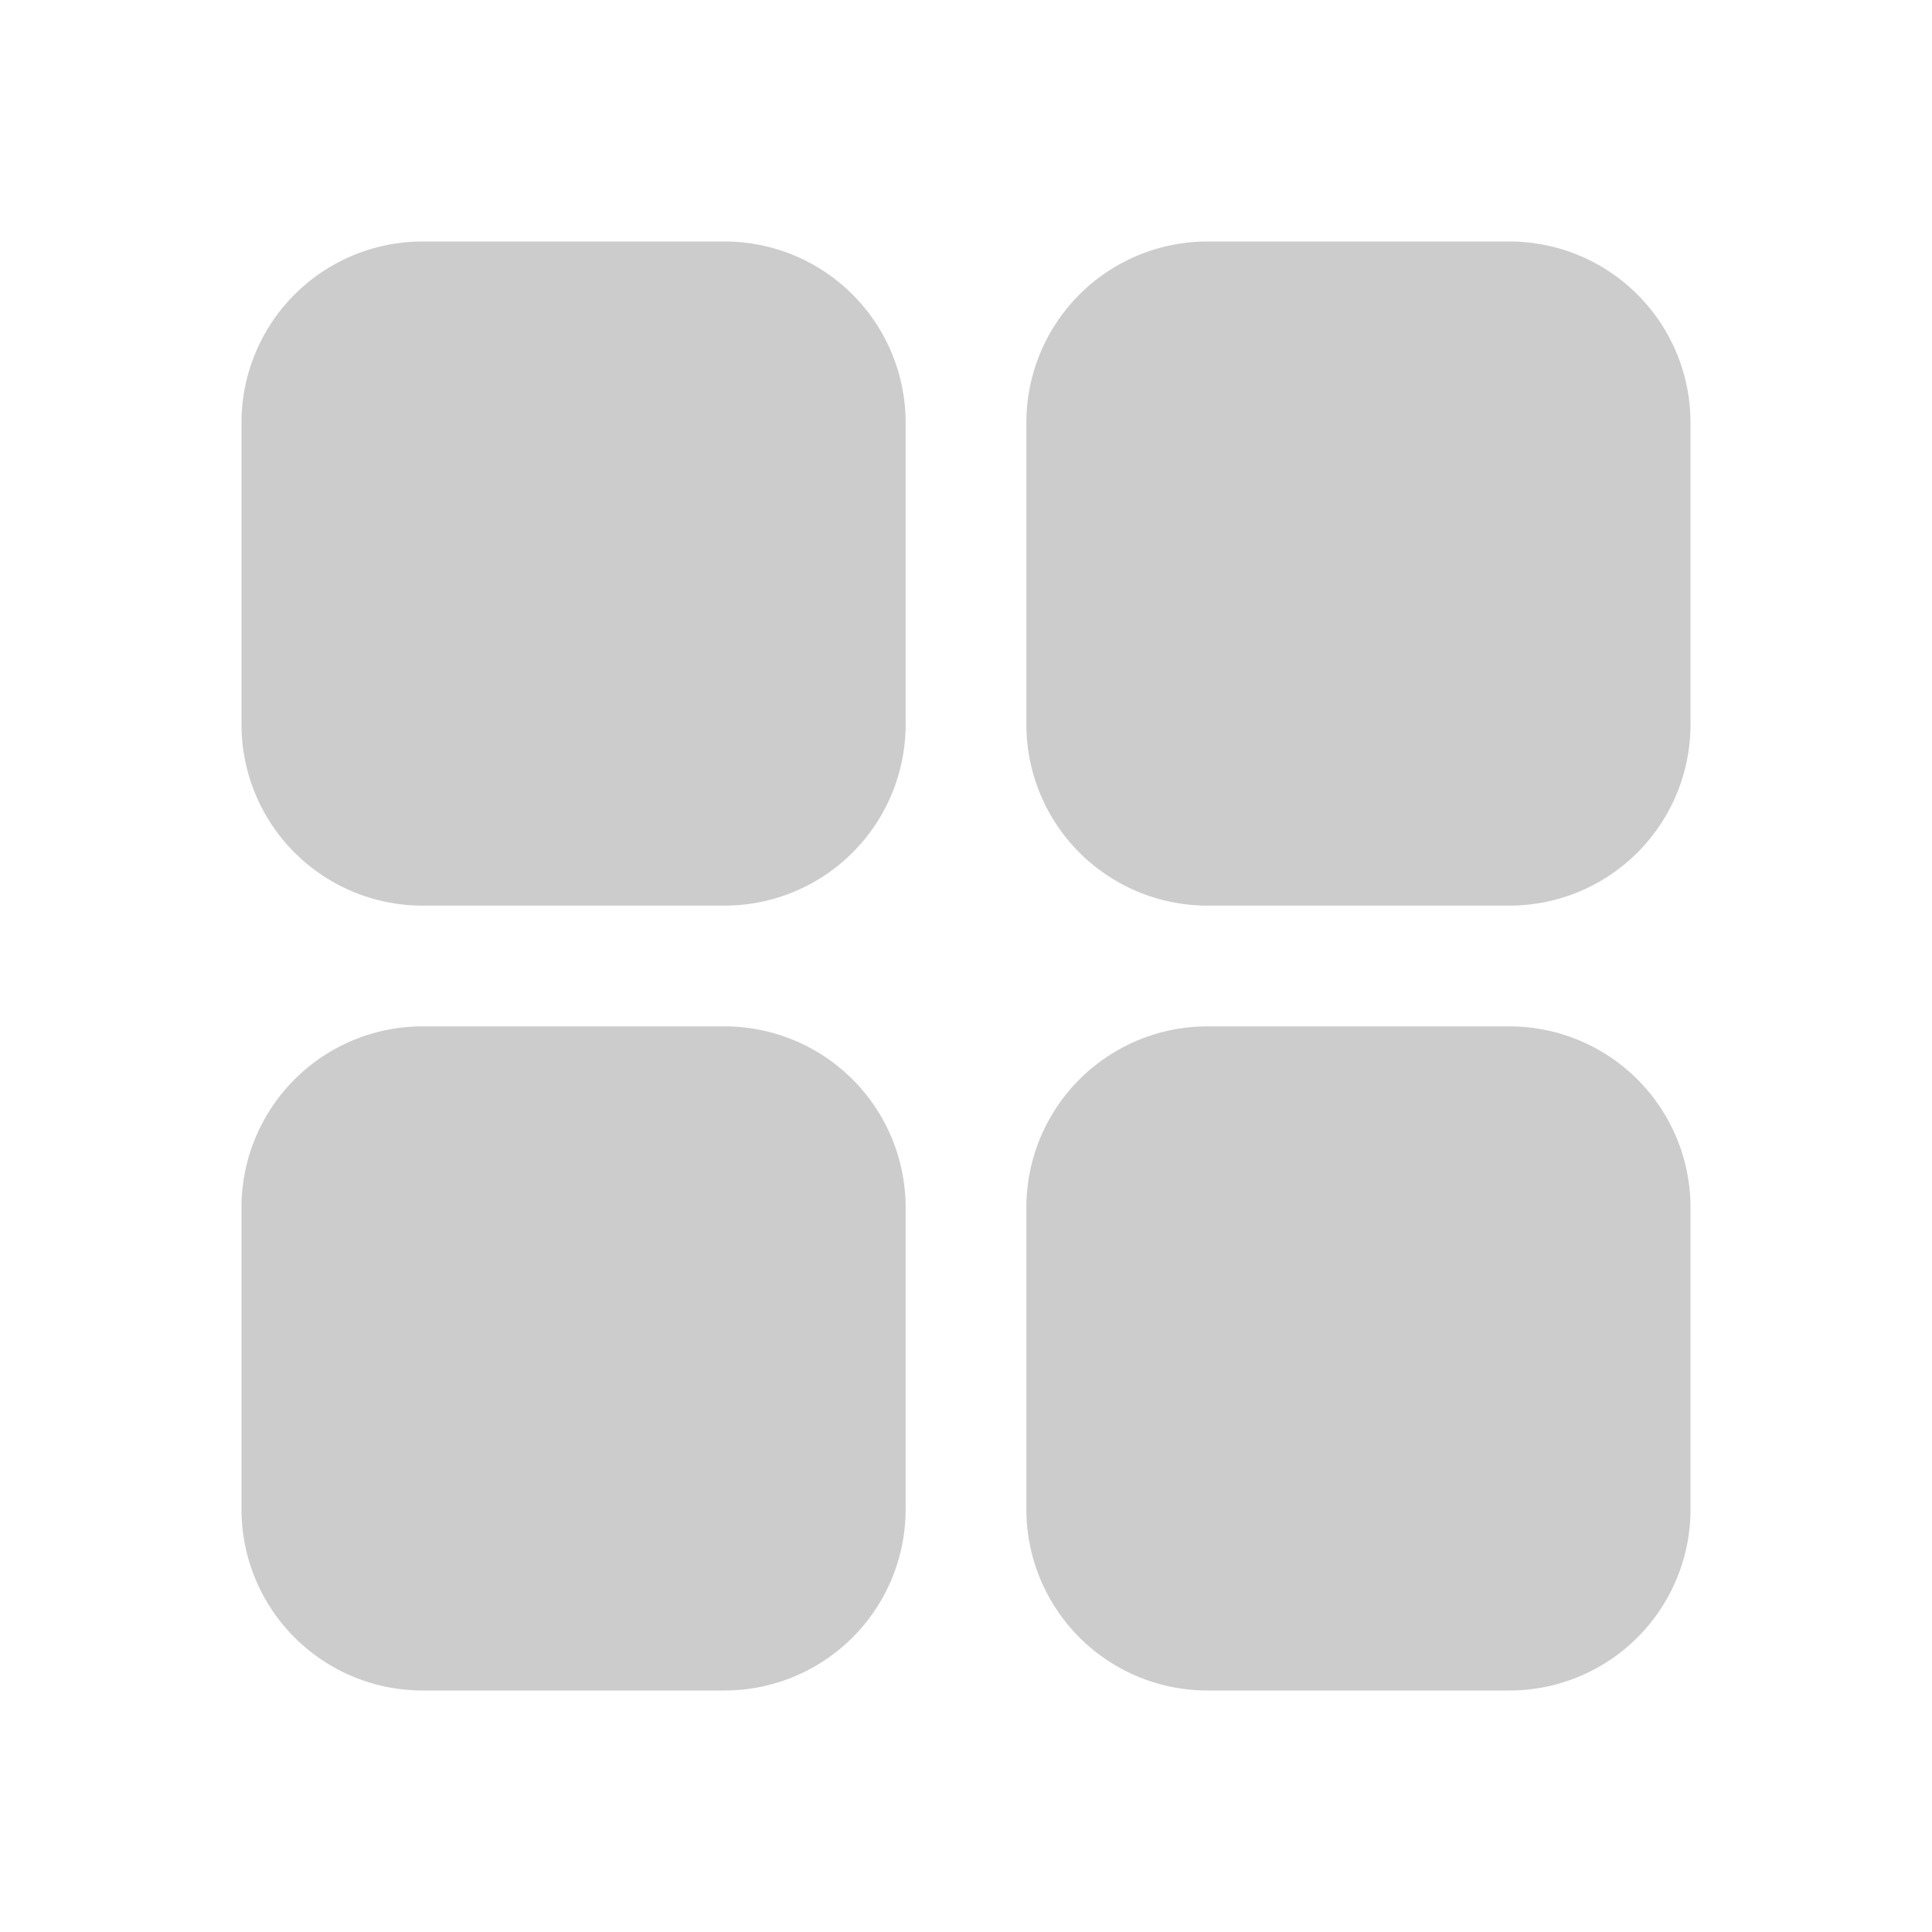 <?xml version="1.0" ?><svg viewBox="0 0 32 32" xmlns="http://www.w3.org/2000/svg" fill="#ccc"><title/><g data-name="Square Menu" id="Square_Menu"><path d="M12,15H7a3,3,0,0,1-3-3V7A3,3,0,0,1,7,4h5a3,3,0,0,1,3,3v5A3,3,0,0,1,12,15Z"/><path d="M25,15H20a3,3,0,0,1-3-3V7a3,3,0,0,1,3-3h5a3,3,0,0,1,3,3v5A3,3,0,0,1,25,15Z"/><path d="M12,28H7a3,3,0,0,1-3-3V20a3,3,0,0,1,3-3h5a3,3,0,0,1,3,3v5A3,3,0,0,1,12,28Z"/><path d="M25,28H20a3,3,0,0,1-3-3V20a3,3,0,0,1,3-3h5a3,3,0,0,1,3,3v5A3,3,0,0,1,25,28Z"/></g></svg>
